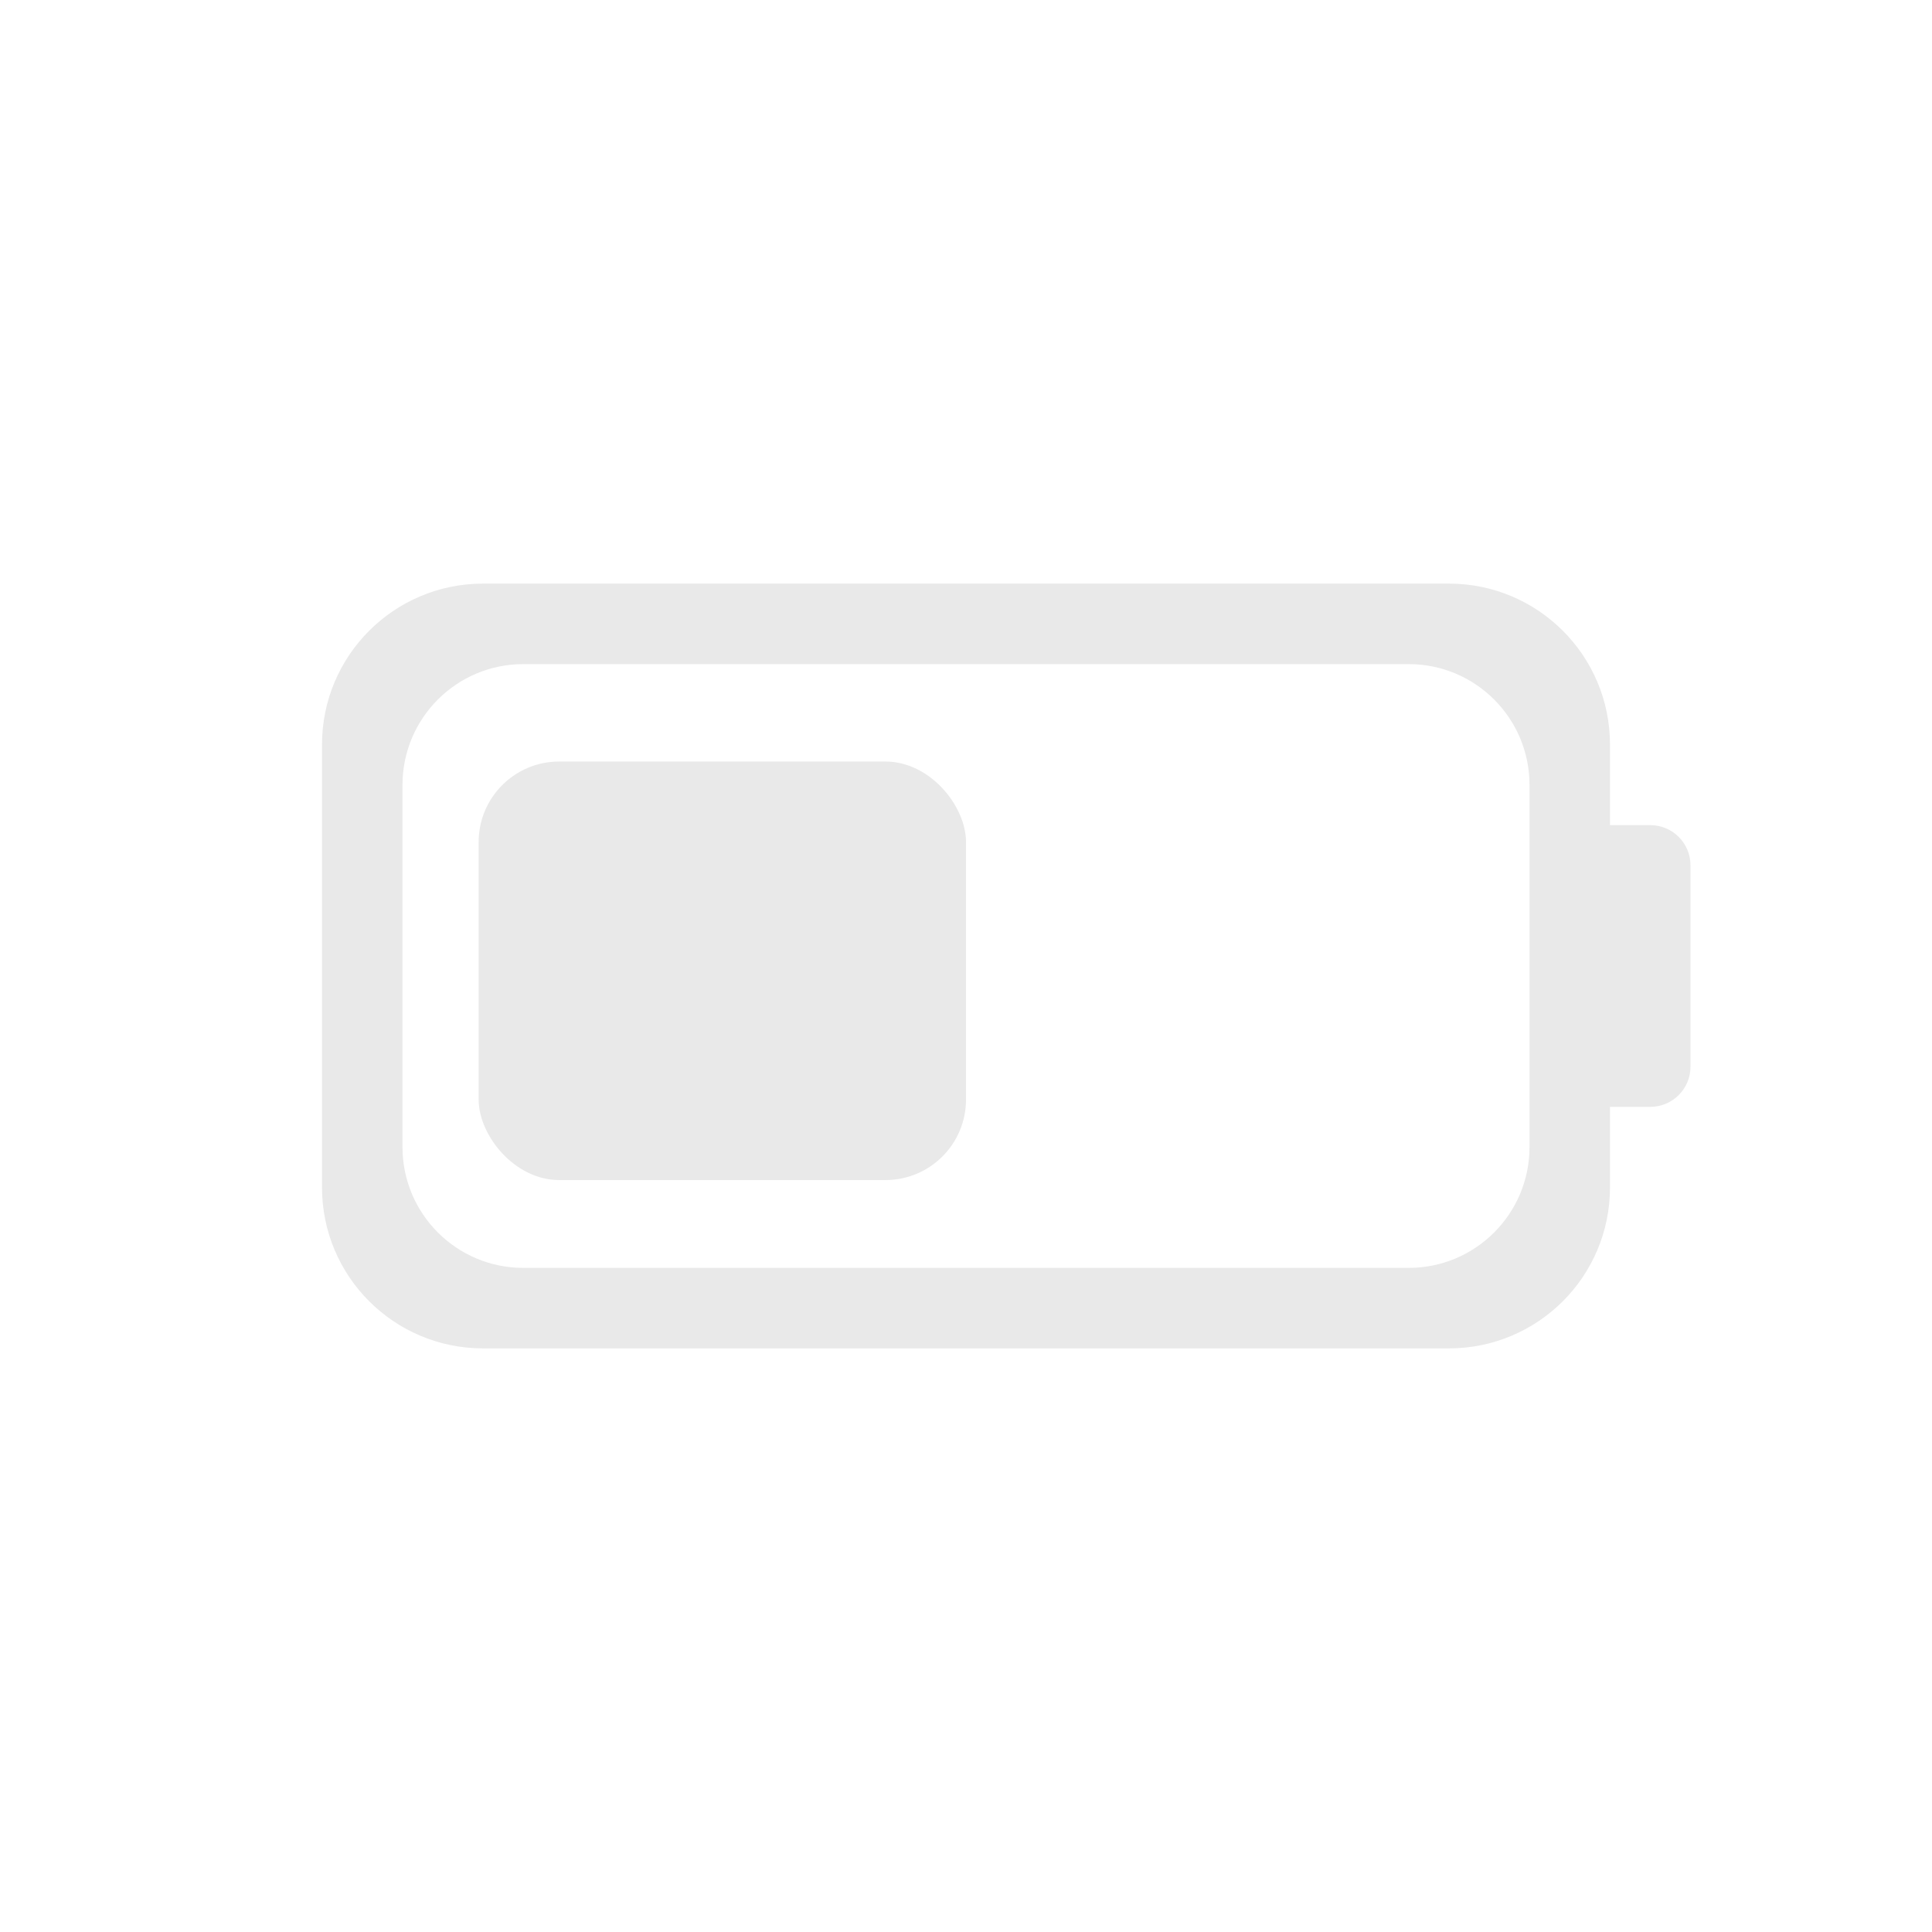 <svg width="24" height="24" viewBox="0 0 24 24" fill="none" xmlns="http://www.w3.org/2000/svg">
<path fill-rule="evenodd" clip-rule="evenodd" d="M4 9.25C4 8.145 4.895 7.25 6 7.25H18C19.105 7.25 20 8.145 20 9.25V10.25H20.5C20.776 10.25 21 10.474 21 10.75V13.25C21 13.526 20.776 13.75 20.5 13.75H20V14.75C20 15.855 19.105 16.75 18 16.75H6C4.895 16.75 4 15.855 4 14.75V9.25ZM6.5 8.25H17.5C18.328 8.25 19 8.922 19 9.75V14.25C19 15.078 18.328 15.75 17.5 15.75H6.5C5.672 15.75 5 15.078 5 14.25V9.75C5 8.922 5.672 8.25 6.5 8.25Z" fill="#E9E9E9"/>
<rect x="5.946" y="9.46" width="6.054" height="5.199" rx="1" fill="#E9E9E9"/>
</svg>

